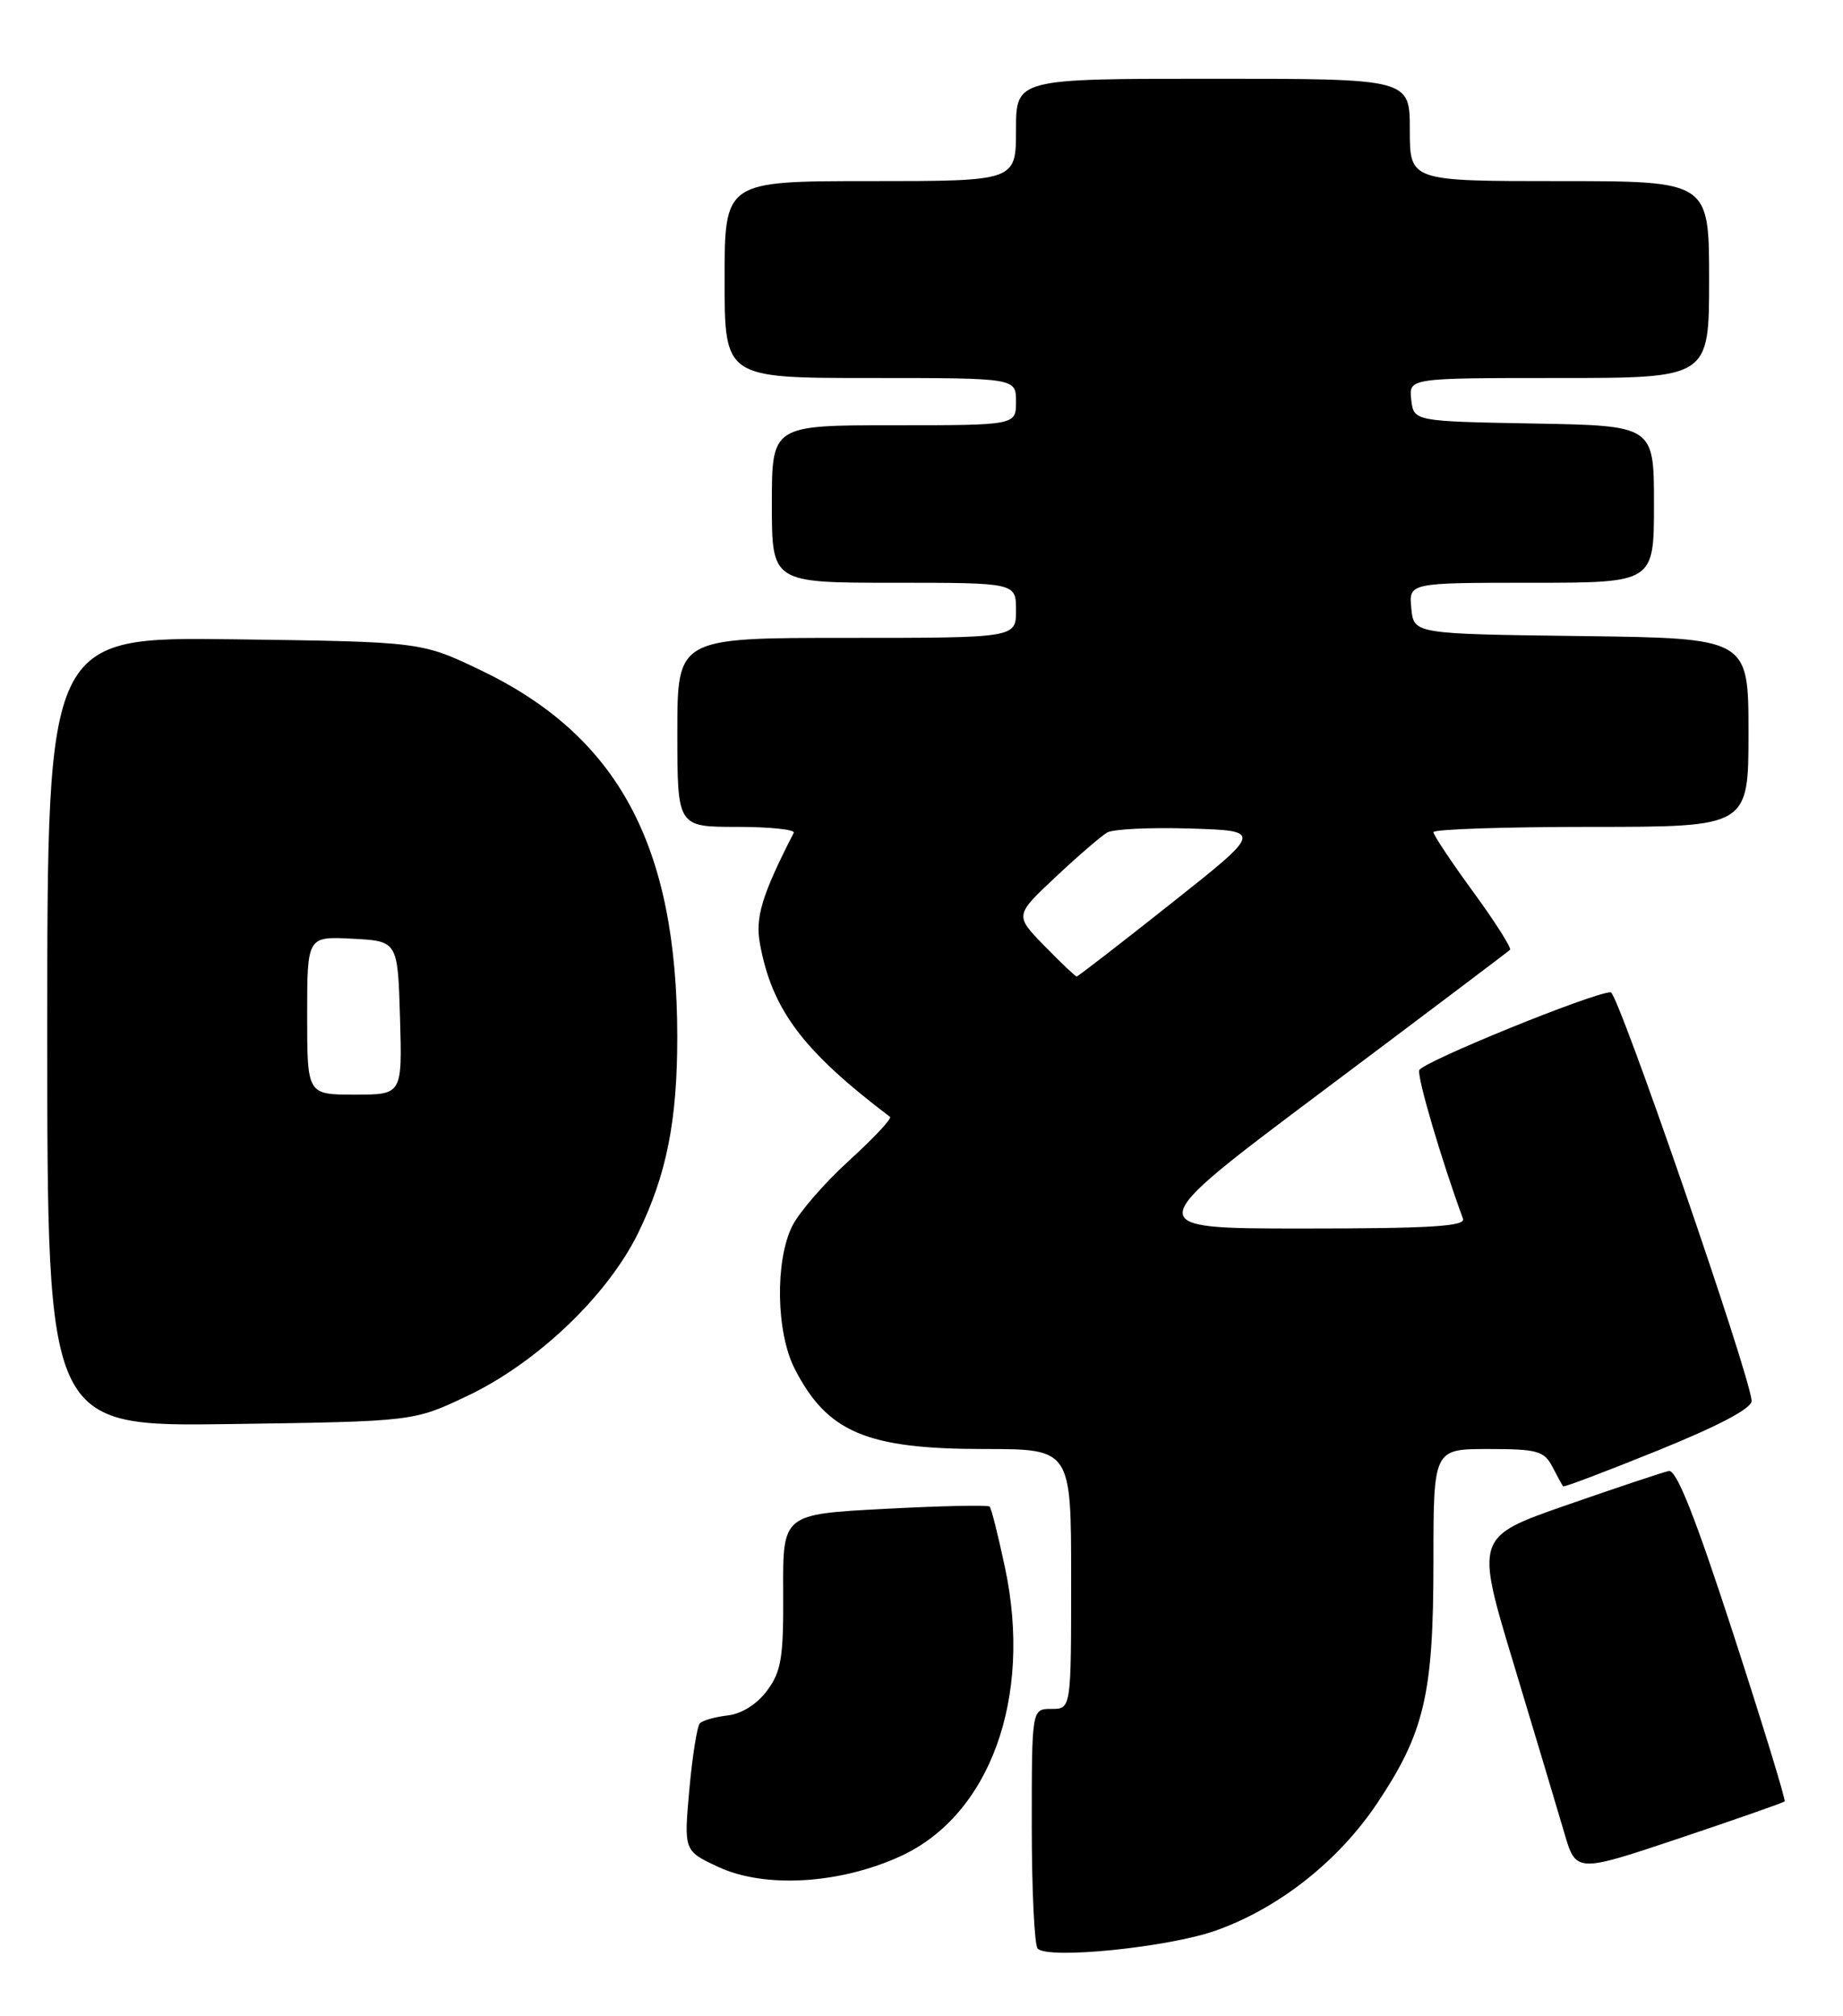<?xml version="1.0" encoding="UTF-8" standalone="no"?>
<!DOCTYPE svg PUBLIC "-//W3C//DTD SVG 1.1//EN" "http://www.w3.org/Graphics/SVG/1.1/DTD/svg11.dtd" >
<svg xmlns="http://www.w3.org/2000/svg" xmlns:xlink="http://www.w3.org/1999/xlink" version="1.1" viewBox="0 0 234 256">
 <g >
 <path fill="currentColor"
d=" M 154.36 245.15 C 162.36 242.31 169.95 236.33 174.87 228.96 C 180.87 219.97 182.00 215.11 182.00 198.32 C 182.00 184.00 182.00 184.00 188.96 184.00 C 195.17 184.00 196.06 184.24 197.10 186.25 C 197.74 187.49 198.36 188.61 198.46 188.74 C 198.57 188.88 204.02 186.81 210.58 184.15 C 218.36 180.99 222.46 178.81 222.40 177.87 C 222.15 174.48 205.44 126.00 204.51 126.00 C 202.32 126.00 180.54 134.87 180.20 135.90 C 179.91 136.77 183.02 147.34 185.75 154.75 C 186.11 155.72 181.64 156.00 165.44 156.00 C 144.66 156.00 144.66 156.00 167.99 138.51 C 180.82 128.89 191.50 120.83 191.72 120.61 C 191.94 120.39 189.85 117.09 187.06 113.27 C 184.28 109.46 182.00 106.04 182.00 105.67 C 182.00 105.30 191.00 105.00 202.00 105.00 C 222.00 105.00 222.00 105.00 222.00 93.02 C 222.00 81.04 222.00 81.04 200.75 80.77 C 179.50 80.50 179.50 80.50 179.19 77.25 C 178.87 74.00 178.87 74.00 194.44 74.00 C 210.00 74.00 210.00 74.00 210.00 64.03 C 210.00 54.05 210.00 54.05 194.75 53.78 C 179.50 53.50 179.50 53.50 179.18 50.75 C 178.87 48.00 178.87 48.00 197.93 48.00 C 217.00 48.00 217.00 48.00 217.00 35.50 C 217.00 23.00 217.00 23.00 198.00 23.00 C 179.00 23.00 179.00 23.00 179.00 16.50 C 179.00 10.00 179.00 10.00 154.00 10.00 C 129.00 10.00 129.00 10.00 129.00 16.50 C 129.00 23.00 129.00 23.00 110.50 23.00 C 92.00 23.00 92.00 23.00 92.00 35.50 C 92.00 48.00 92.00 48.00 110.50 48.00 C 129.00 48.00 129.00 48.00 129.00 51.00 C 129.00 54.00 129.00 54.00 113.50 54.00 C 98.00 54.00 98.00 54.00 98.00 64.00 C 98.00 74.00 98.00 74.00 113.50 74.00 C 129.00 74.00 129.00 74.00 129.00 77.50 C 129.00 81.00 129.00 81.00 107.50 81.00 C 86.00 81.00 86.00 81.00 86.00 93.00 C 86.00 105.00 86.00 105.00 93.58 105.00 C 97.75 105.00 100.99 105.34 100.78 105.75 C 96.73 113.66 95.87 116.49 96.49 119.85 C 98.03 128.24 101.95 133.45 113.00 141.82 C 113.28 142.02 110.95 144.51 107.83 147.35 C 104.72 150.18 101.45 153.94 100.58 155.70 C 98.39 160.14 98.54 169.18 100.89 173.79 C 105.02 181.88 110.02 184.00 124.97 184.00 C 136.00 184.00 136.00 184.00 136.00 200.50 C 136.00 217.00 136.00 217.00 133.50 217.00 C 131.00 217.00 131.00 217.00 131.00 231.83 C 131.00 239.99 131.34 247.02 131.75 247.44 C 133.09 248.83 148.34 247.28 154.36 245.15 Z  M 114.33 235.71 C 125.69 230.50 131.11 215.60 127.61 199.11 C 126.75 195.04 125.87 191.53 125.65 191.31 C 125.43 191.09 119.43 191.22 112.32 191.60 C 99.39 192.28 99.39 192.28 99.44 202.06 C 99.49 210.47 99.21 212.23 97.40 214.67 C 96.12 216.40 94.17 217.63 92.40 217.83 C 90.81 218.01 89.21 218.46 88.86 218.83 C 88.51 219.20 87.91 222.99 87.52 227.26 C 86.83 235.02 86.83 235.02 91.16 237.05 C 97.06 239.81 106.56 239.26 114.33 235.71 Z  M 226.59 228.75 C 226.75 228.58 223.82 219.01 220.07 207.47 C 215.24 192.61 212.85 186.58 211.88 186.79 C 211.12 186.95 205.28 188.90 198.91 191.12 C 187.31 195.16 187.31 195.16 192.20 211.33 C 194.88 220.22 197.76 229.82 198.59 232.66 C 200.09 237.83 200.09 237.83 213.19 233.44 C 220.40 231.02 226.42 228.91 226.59 228.75 Z  M 59.29 177.28 C 68.16 173.08 77.12 164.54 81.02 156.58 C 84.63 149.18 86.00 142.32 85.99 131.61 C 85.97 107.37 78.49 93.46 61.00 85.09 C 53.50 81.50 53.50 81.50 29.75 81.18 C 6.00 80.87 6.00 80.87 6.00 131.02 C 6.00 181.16 6.00 181.16 29.25 180.83 C 52.50 180.50 52.50 180.50 59.29 177.28 Z  M 132.62 120.12 C 128.83 116.24 128.83 116.24 134.02 111.37 C 136.87 108.69 139.83 106.15 140.58 105.71 C 141.34 105.28 146.09 105.05 151.14 105.21 C 160.33 105.50 160.33 105.50 148.66 114.75 C 142.24 119.84 136.86 124.00 136.70 124.00 C 136.54 124.00 134.70 122.25 132.62 120.12 Z  M 39.00 128.95 C 39.00 118.90 39.00 118.90 44.75 119.20 C 50.50 119.50 50.50 119.50 50.79 129.25 C 51.07 139.00 51.07 139.00 45.04 139.00 C 39.00 139.00 39.00 139.00 39.00 128.95 Z "/>
</g>
</svg>